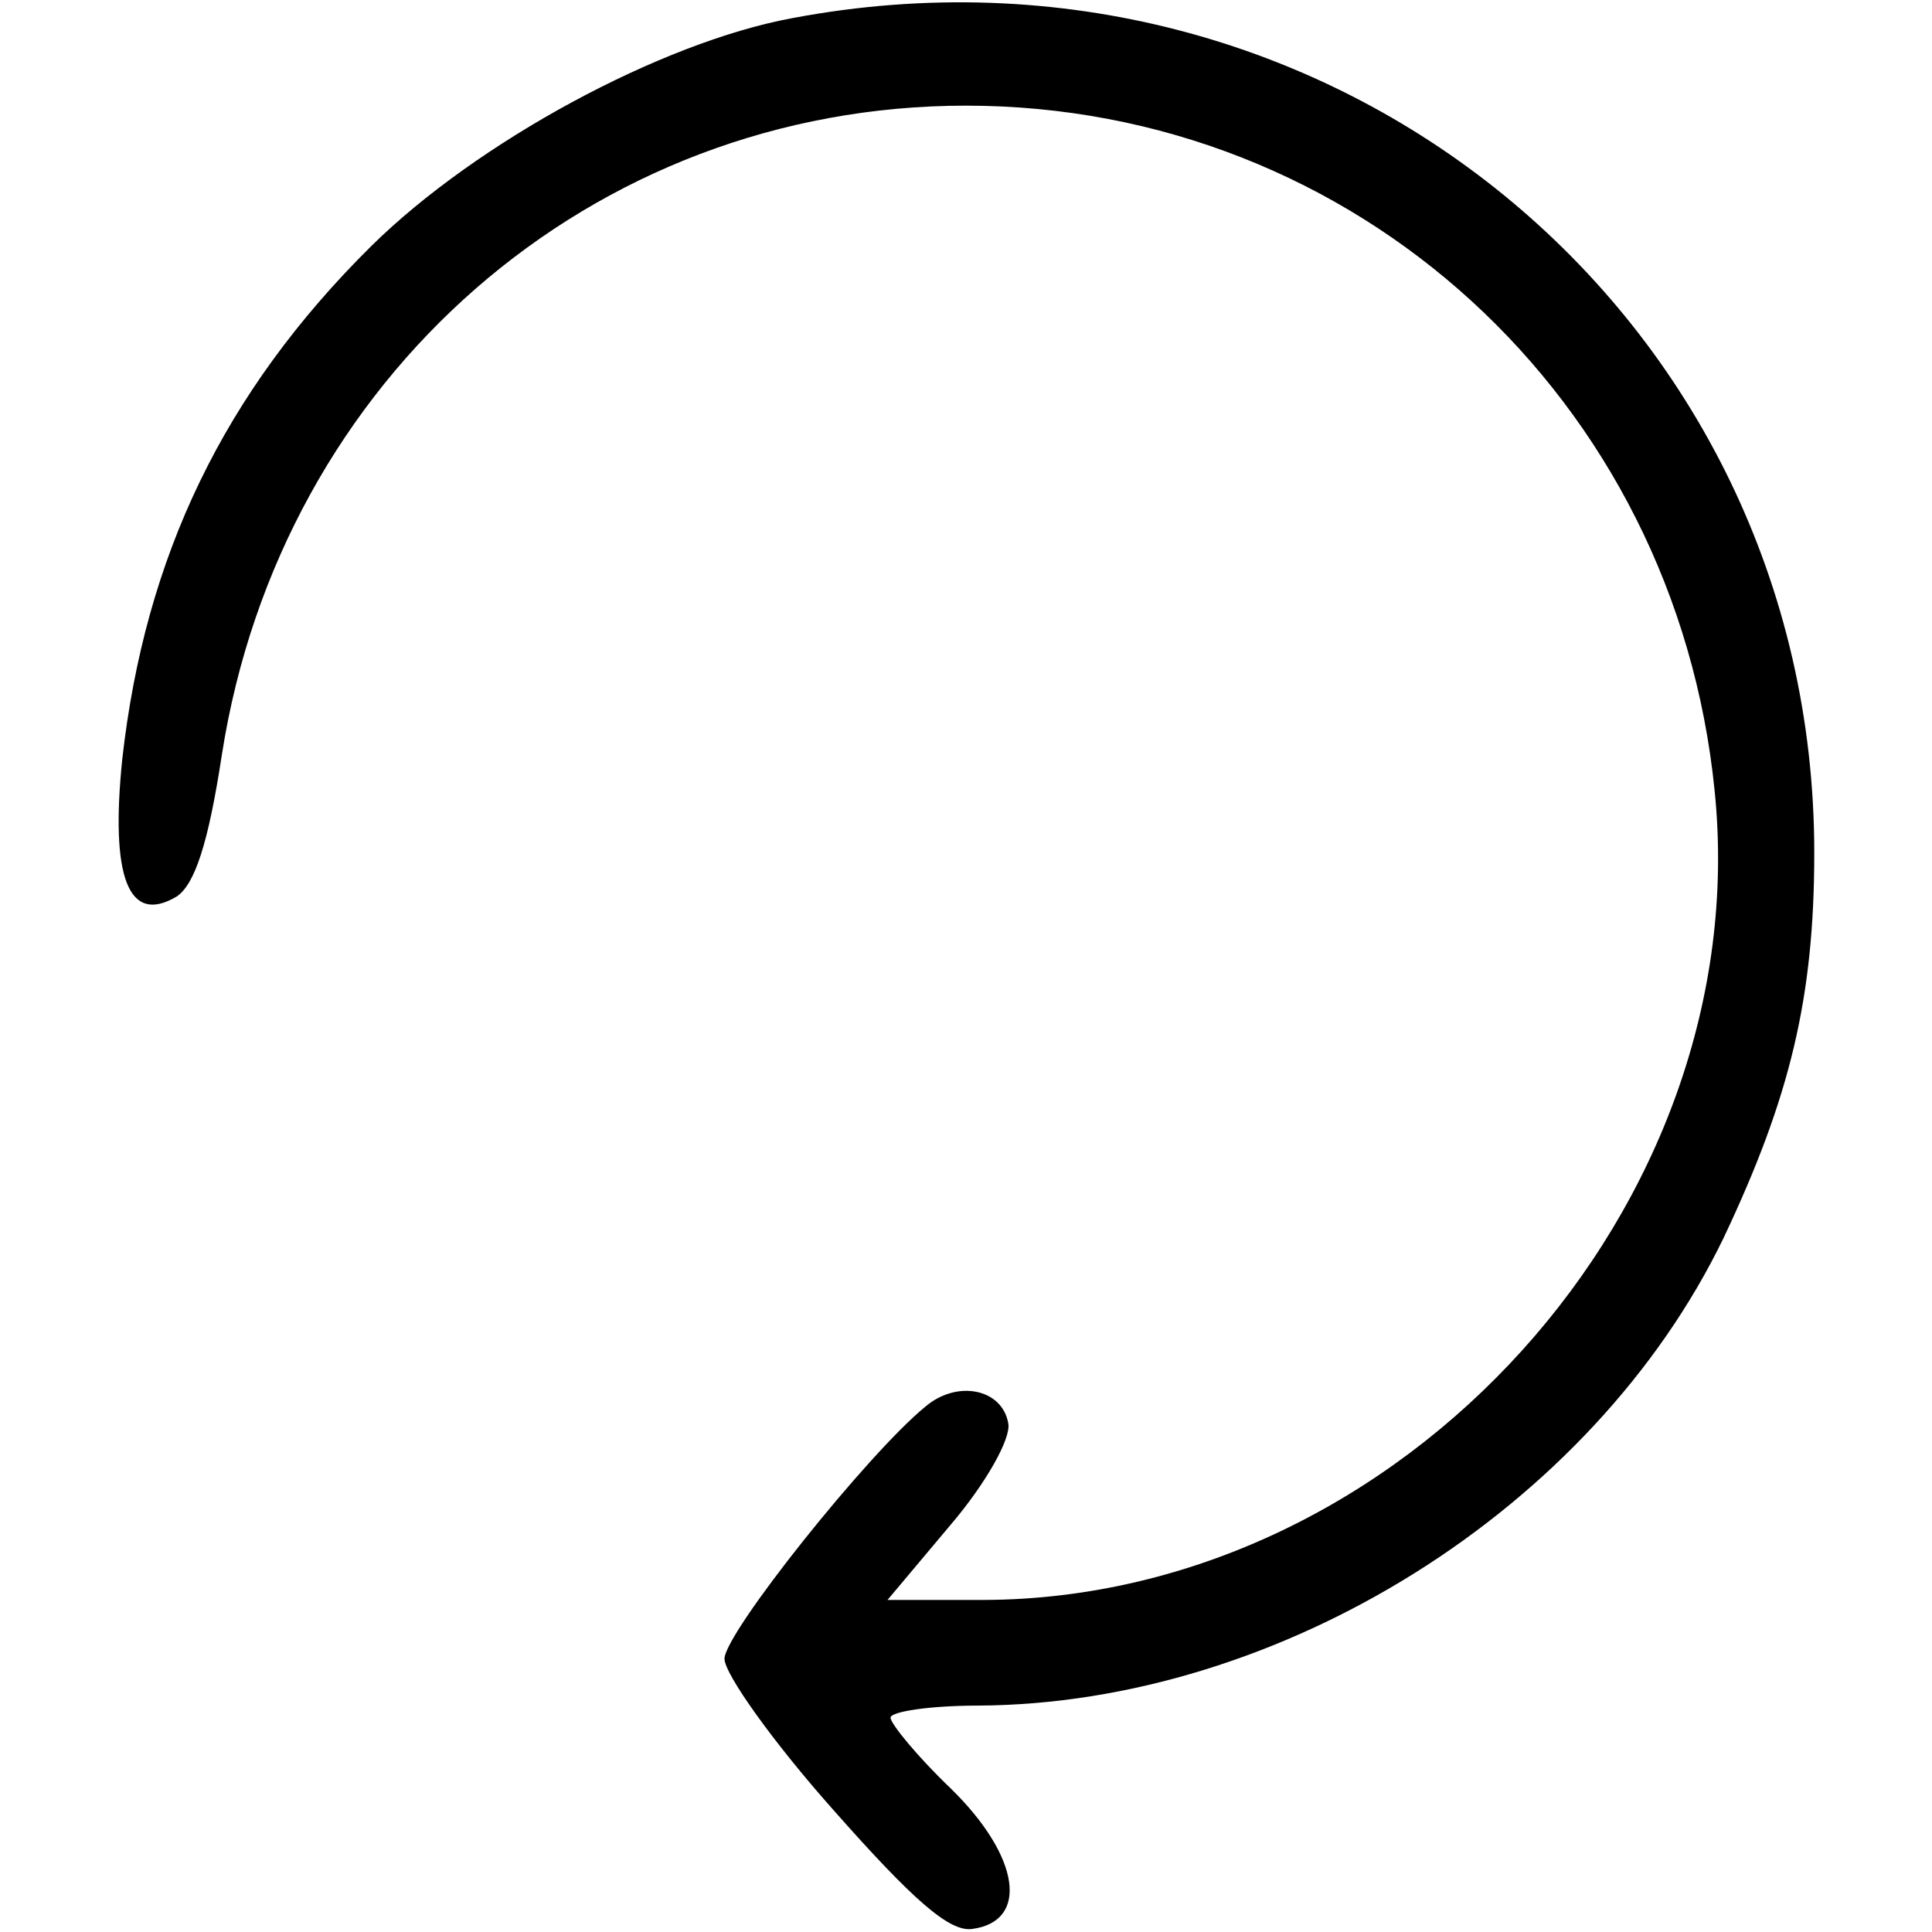 <?xml version="1.0" standalone="no"?>
<!DOCTYPE svg PUBLIC "-//W3C//DTD SVG 20010904//EN"
 "http://www.w3.org/TR/2001/REC-SVG-20010904/DTD/svg10.dtd">
<svg version="1.0" xmlns="http://www.w3.org/2000/svg"
 width="256px" height="256px" viewBox="0 0 128 128"
 preserveAspectRatio="xMidYMid meet">

<g transform="translate(0,128) scale(0.1,-0.1)"
fill="#000000" stroke="none">
<path d="M525 1268 c-87 -16 -209 -82 -279 -151 -98 -97 -150 -206 -165 -340
-8 -78 4 -110 36 -91 12 8 21 35 30 94 39 250 245 430 493 430 258 0 470 -194
496 -454 28 -275 -207 -535 -484 -536 l-64 0 42 50 c23 27 40 57 38 67 -4 23
-34 29 -55 11 -38 -31 -133 -150 -133 -167 0 -10 32 -55 72 -100 53 -60 77
-81 92 -79 38 5 32 48 -14 93 -22 21 -40 43 -40 47 0 4 26 8 58 8 200 1 407
130 494 310 44 93 60 159 60 255 0 357 -322 620 -677 553z"/>
</g>
</svg>
